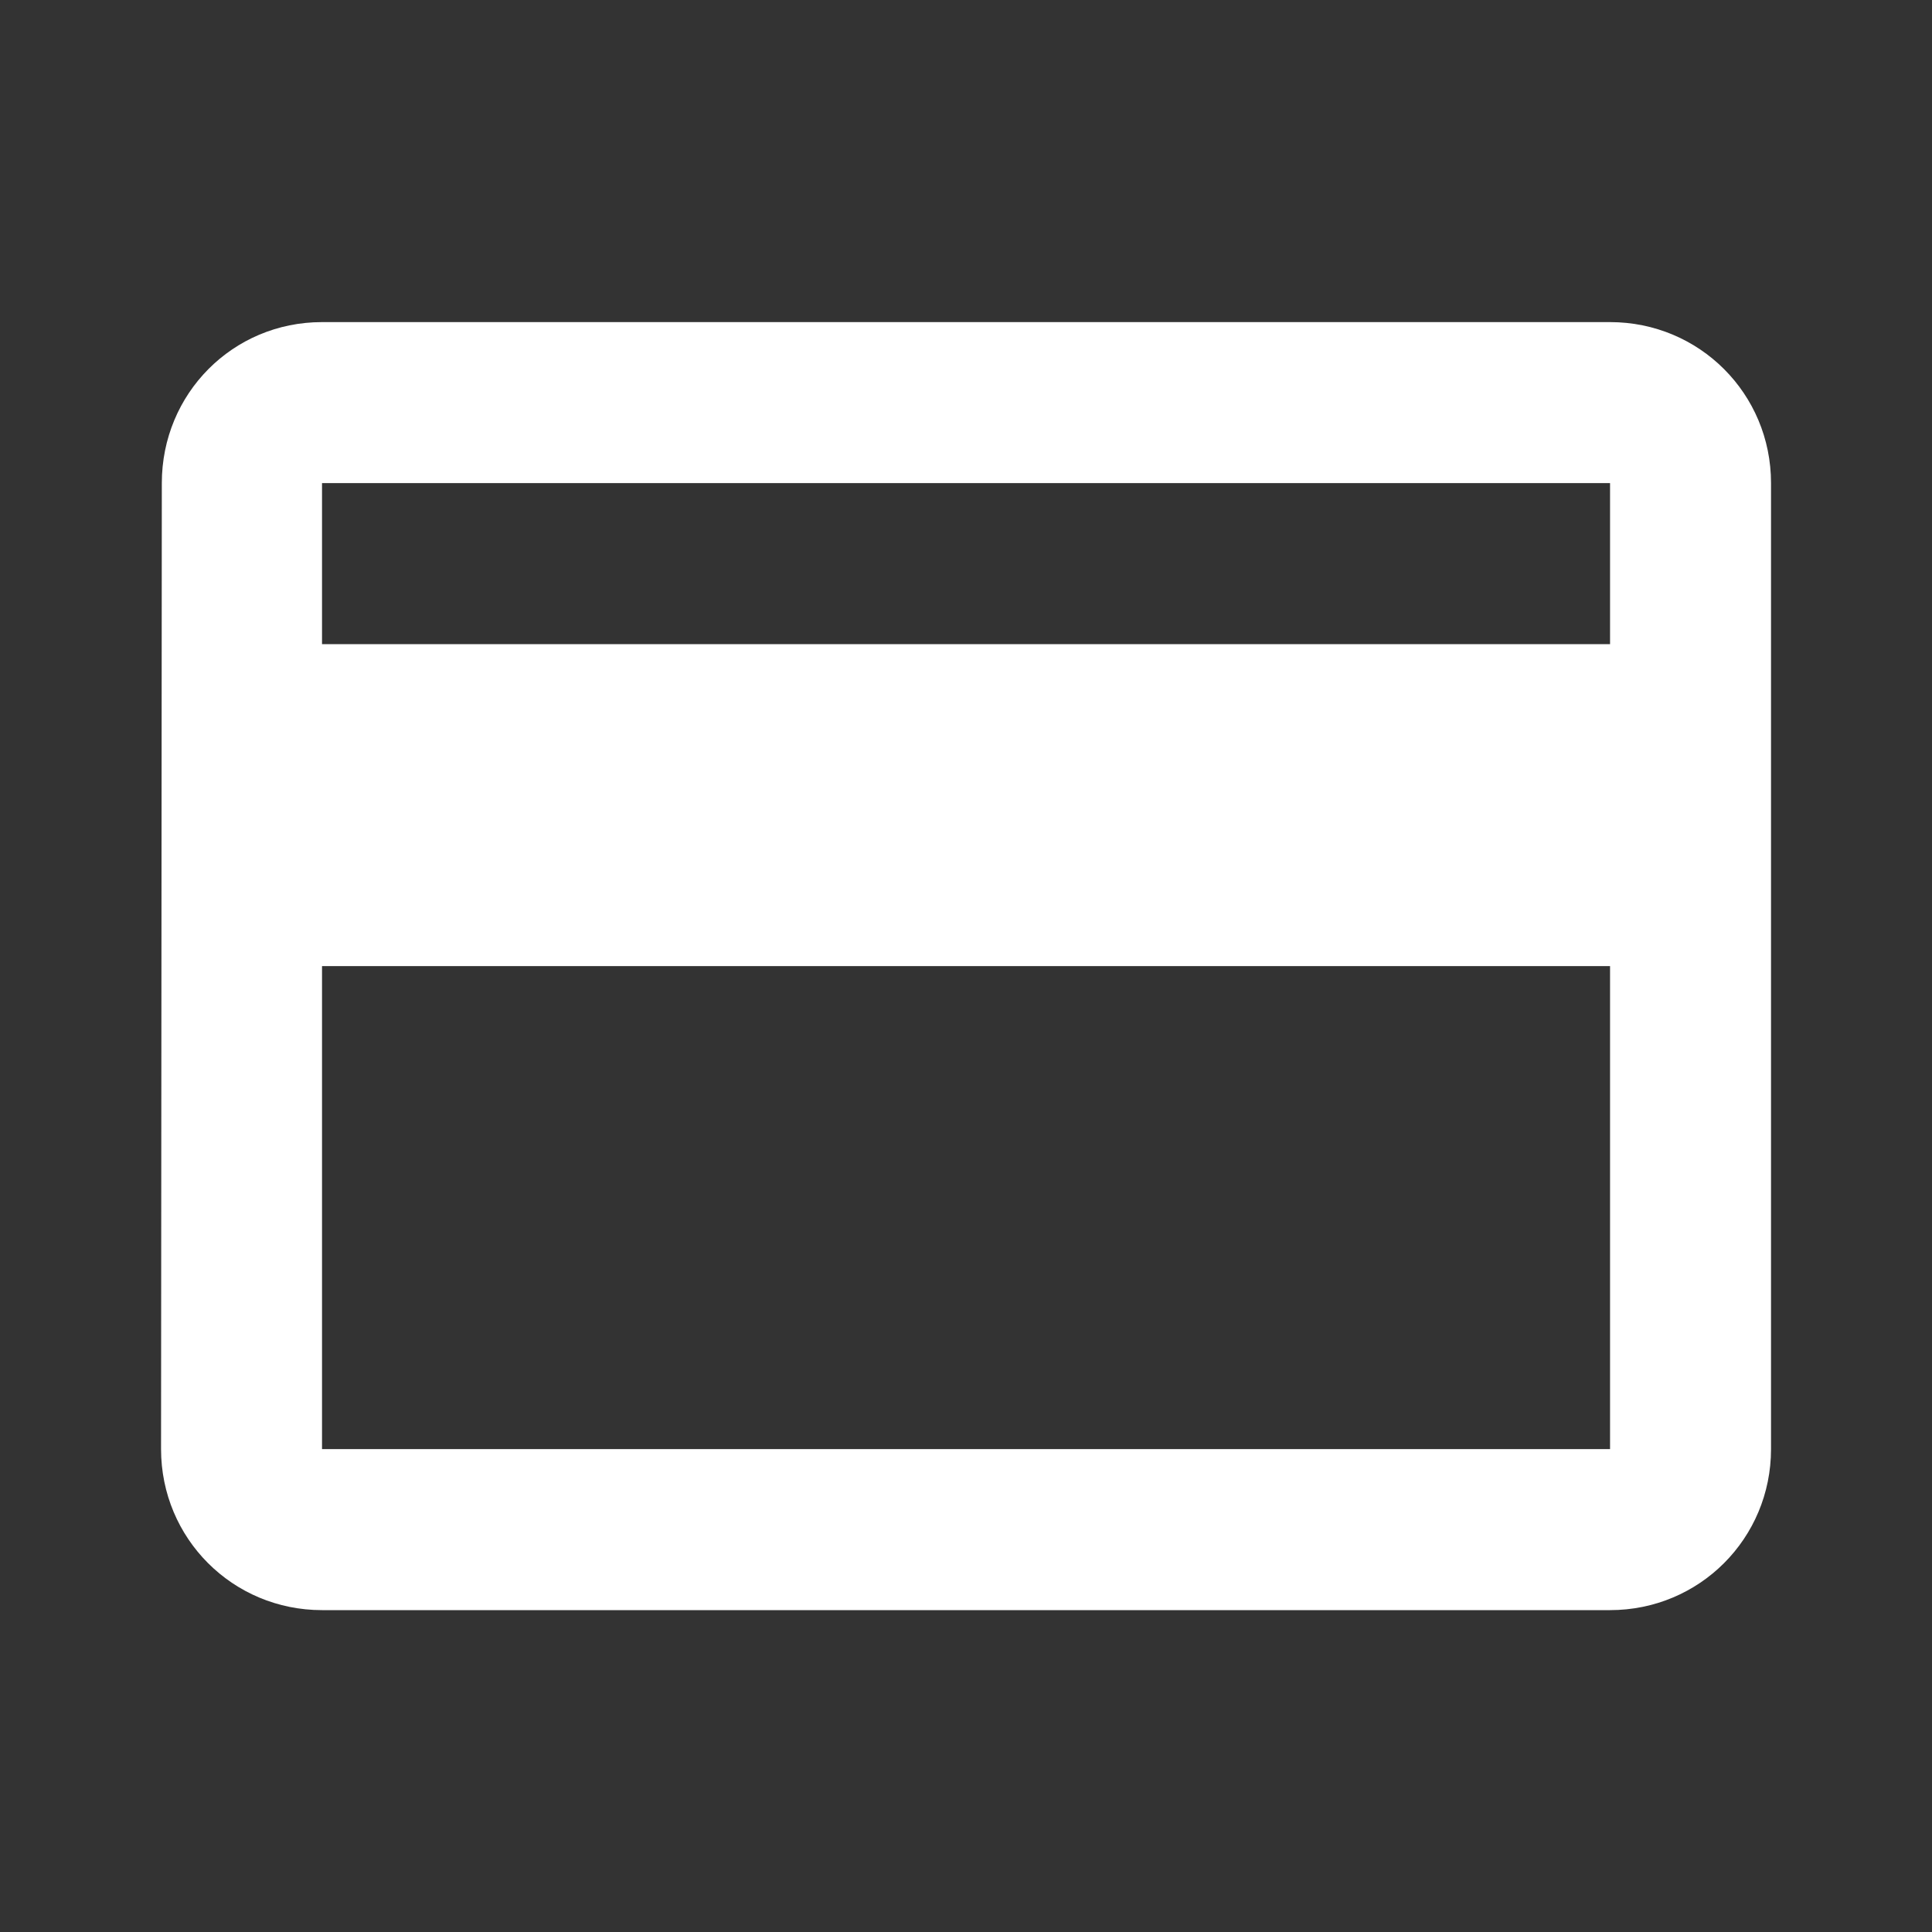 <svg width="25" height="25" viewBox="0 0 25 25" fill="none" xmlns="http://www.w3.org/2000/svg">
<rect x="0" y="0" width="25" height="25" fill="#333333" stroke="none"/>
<g clip-path="url(#clip0_184_29353)">
<path d="M20.834 4.168H4.167C3.011 4.168 2.094 5.095 2.094 6.251L2.084 18.751C2.084 19.908 3.011 20.835 4.167 20.835H20.834C21.99 20.835 22.917 19.908 22.917 18.751V6.251C22.917 5.095 21.99 4.168 20.834 4.168ZM20.834 18.751H4.167V12.501H20.834V18.751ZM20.834 8.335H4.167V6.251H20.834V8.335Z" fill="white"/>
</g>
<defs>
<clipPath id="clip0_184_29353">
<rect width="25" height="25" fill="white"/>
</clipPath>
</defs>
</svg>
